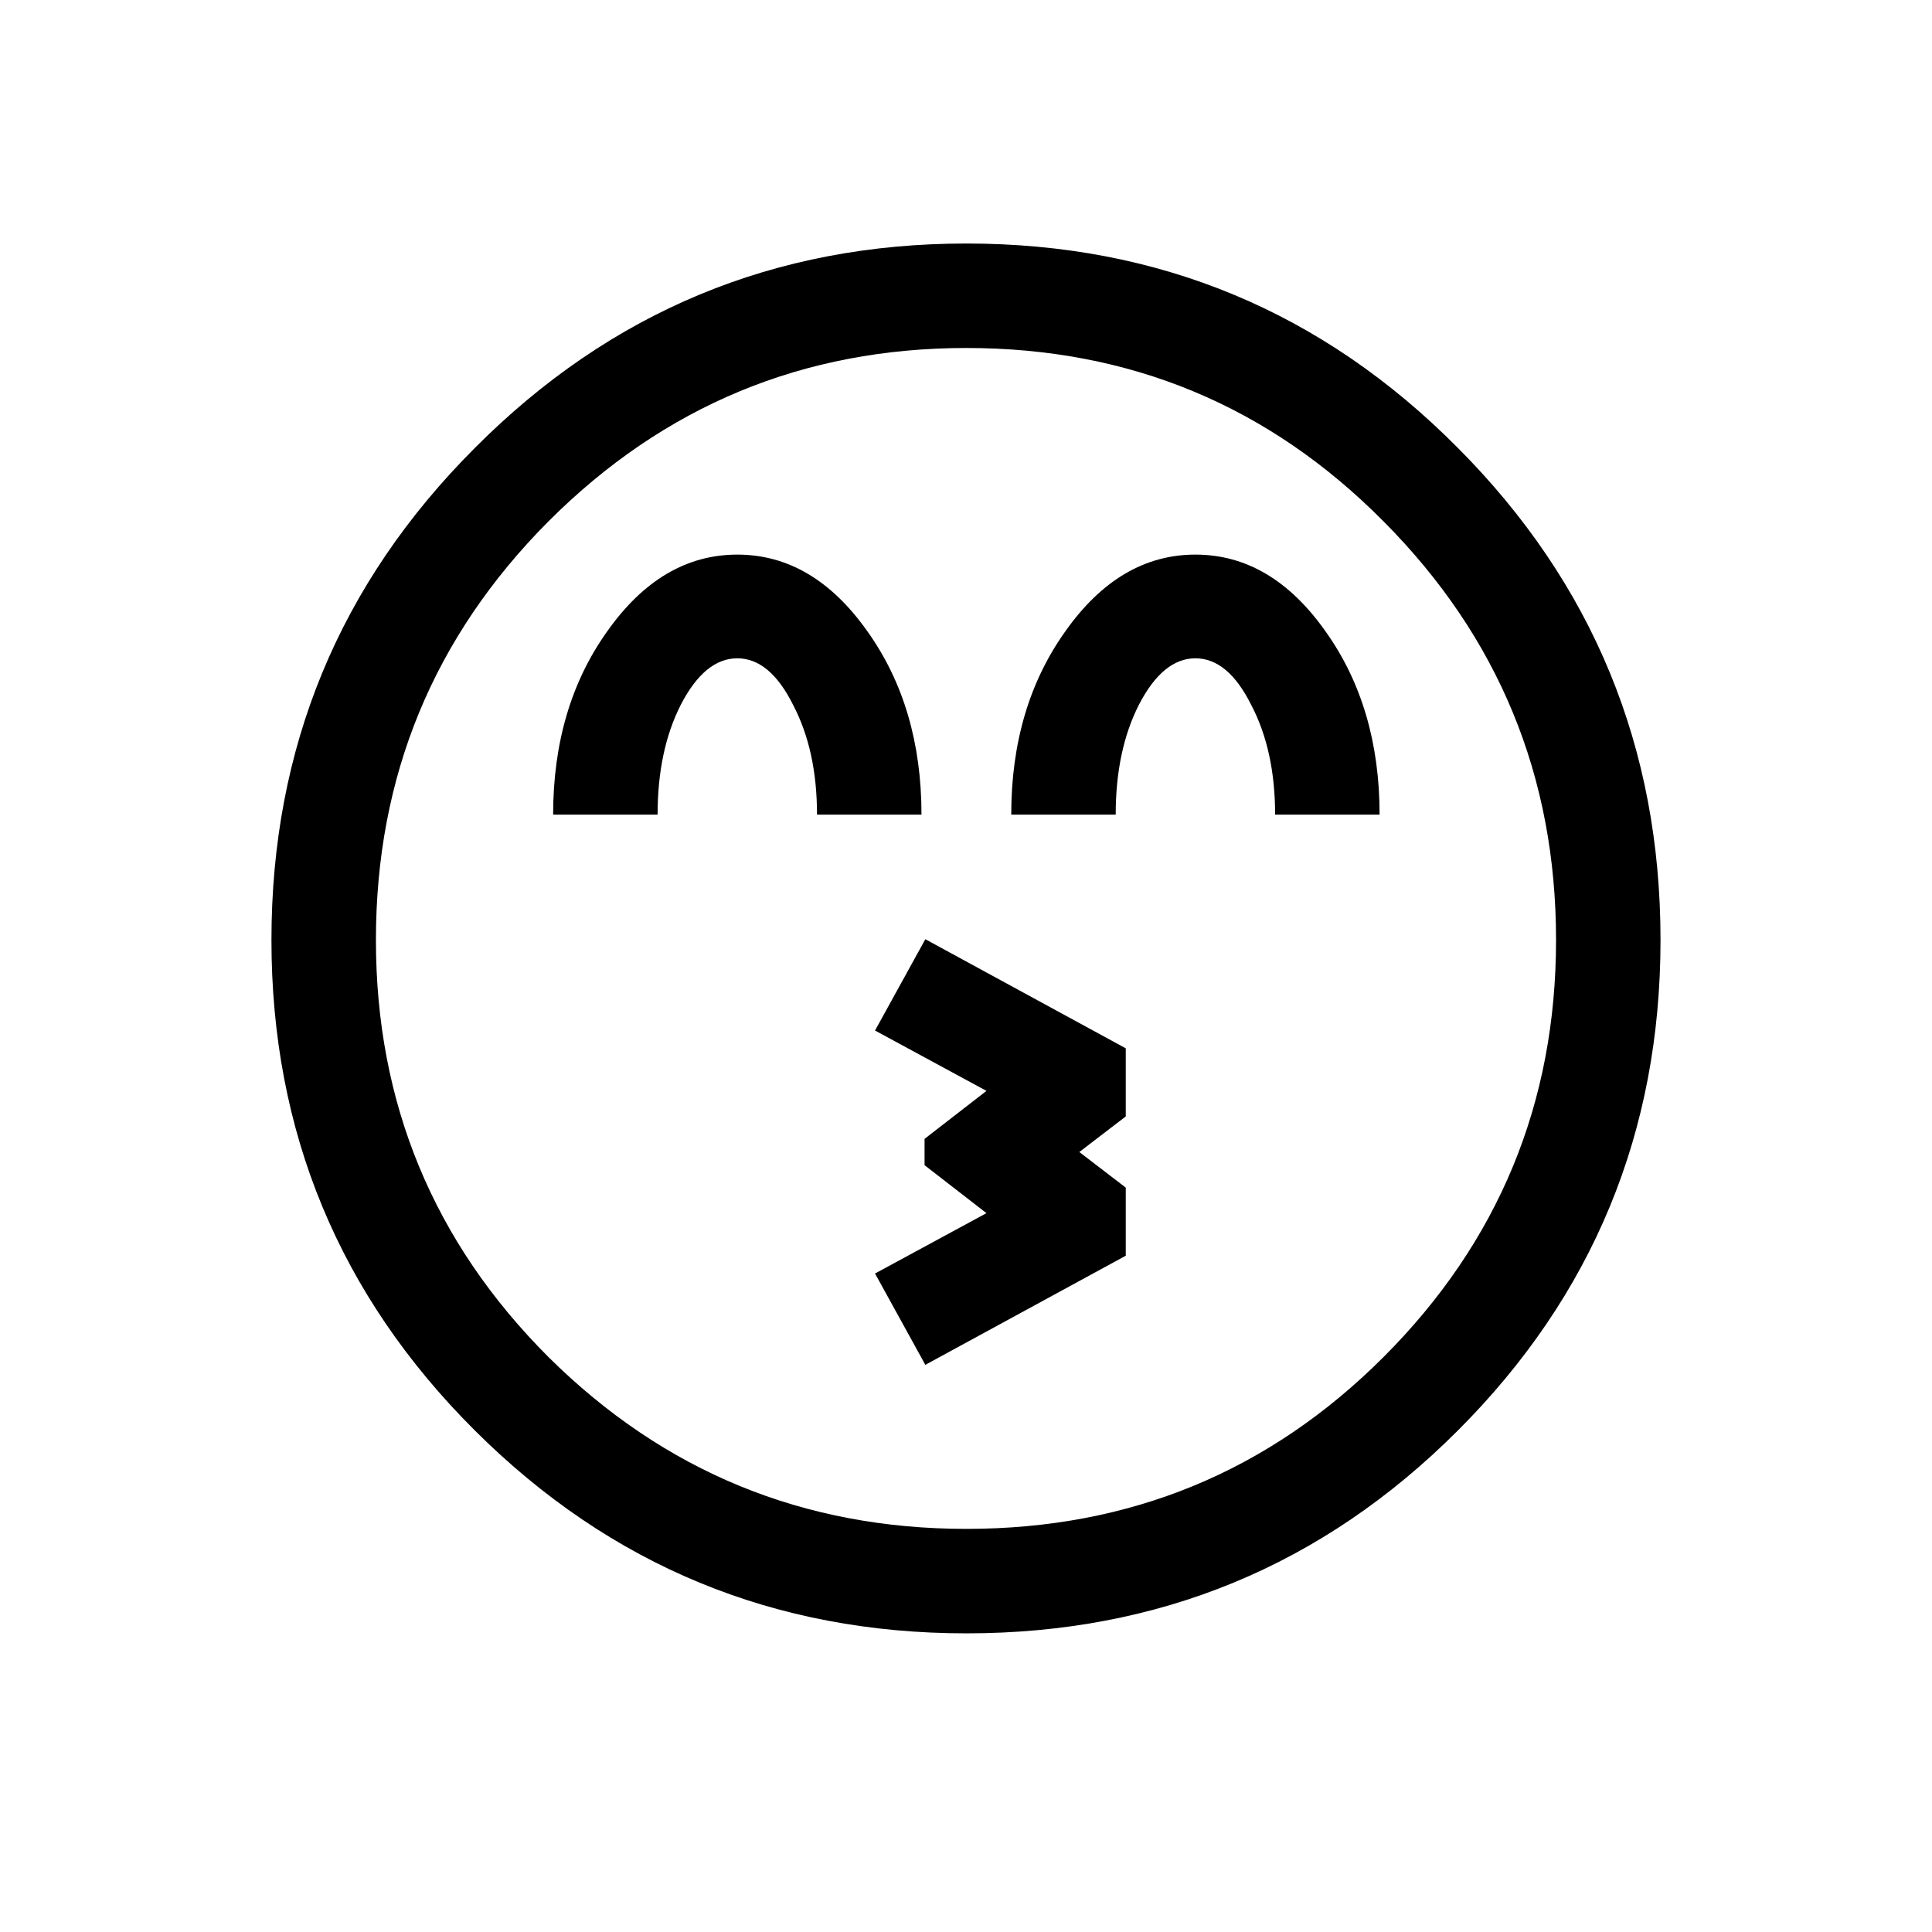 <?xml version="1.0" encoding="UTF-8" standalone="no"?>
<!-- Created with Inkscape (http://www.inkscape.org/) -->

<svg
   xmlns:dc="http://purl.org/dc/elements/1.1/"
   xmlns:cc="http://creativecommons.org/ns#"
   xmlns:rdf="http://www.w3.org/1999/02/22-rdf-syntax-ns#"
   xmlns:svg="http://www.w3.org/2000/svg"
   xmlns="http://www.w3.org/2000/svg"
   xmlns:sodipodi="http://sodipodi.sourceforge.net/DTD/sodipodi-0.dtd"
   xmlns:inkscape="http://www.inkscape.org/namespaces/inkscape"
   width="512"
   height="512"
   id="svg3003"
   version="1.1"
   inkscape:version="0.48.4 r9939"
   sodipodi:docname="KISSING FACE WITH SMILING EYES.svg">
  <defs
     id="defs3005" />
  <sodipodi:namedview
     id="base"
     pagecolor="#ffffff"
     bordercolor="#666666"
     borderopacity="1.0"
     inkscape:pageopacity="0.0"
     inkscape:pageshadow="2"
     inkscape:zoom="1.0214844"
     inkscape:cx="312.65357"
     inkscape:cy="245.02671"
     inkscape:current-layer="layer1"
     showgrid="true"
     inkscape:document-units="px"
     inkscape:grid-bbox="true"
     inkscape:window-width="679"
     inkscape:window-height="729"
     inkscape:window-x="0"
     inkscape:window-y="18"
     inkscape:window-maximized="0" />
  <g
     id="layer1"
     inkscape:label="Layer 1"
     inkscape:groupmode="layer"
     transform="translate(0,448)">
    <g
       style="font-size:144px;font-style:normal;font-weight:normal;text-align:center;line-height:125%;letter-spacing:0px;word-spacing:0px;text-anchor:middle;fill:#000000;fill-opacity:1;stroke:none;font-family:Sans"
       id="text2983">
      <path
         d="m 146.586,-232.117 c -1.1e-4,-19.004 4.785,-35.205 14.355,-48.604 9.57,-13.535 21.055,-20.302 34.453,-20.303 13.398,2.6e-4 24.883,6.768 34.453,20.303 9.57,13.399 14.355,29.6 14.355,48.604 l -27.686,0 c -1.8e-4,-11.347 -2.119,-21.054 -6.357,-29.121 -4.102,-8.203 -9.024,-12.304 -14.766,-12.305 -5.742,2.3e-4 -10.733,4.102 -14.971,12.305 -4.102,8.067 -6.152,17.774 -6.152,29.121 l -27.686,0 m 121.406,0 c -2.3e-4,-19.004 4.785,-35.205 14.355,-48.604 9.57,-13.535 21.054,-20.302 34.453,-20.303 13.398,2.6e-4 24.883,6.768 34.453,20.303 9.57,13.399 14.355,29.6 14.355,48.604 l -27.686,0 c -3e-4,-11.347 -2.119,-21.054 -6.357,-29.121 -4.102,-8.203 -9.024,-12.304 -14.766,-12.305 -5.742,2.3e-4 -10.733,4.102 -14.971,12.305 -4.102,8.067 -6.153,17.774 -6.152,29.121 l -27.686,0 m -22.969,85.928 16.406,-12.715 -29.531,-15.996 13.33,-24.199 53.115,28.916 0,18.047 -12.305,9.434 12.305,9.434 0,18.047 -53.115,28.916 -13.33,-24.199 29.531,-15.996 -16.406,-12.715 0,-6.973 M 71.938,-198.895 c -3.5e-5,-50.996 17.978,-94.472 53.936,-130.43 35.957,-36.093 79.365,-54.14 130.225,-54.141 50.996,3.3e-4 94.404,18.047 130.225,54.141 35.82,35.957 53.73,79.434 53.73,130.43 -4e-4,50.859 -17.911,94.199 -53.73,130.02 -35.821,35.82 -79.229,53.73 -130.225,53.73 C 205.238,-15.145 161.83,-33.055 125.873,-68.875 89.916,-104.695 71.937,-148.035 71.938,-198.895 m 27.686,0 c -6.3e-5,43.203 15.244,80.049 45.732,110.537 30.625,30.352 67.539,45.527 110.742,45.527 43.34,-3e-6 80.185,-15.176 110.537,-45.527 30.488,-30.488 45.732,-67.334 45.732,-110.537 -3.8e-4,-43.34 -15.245,-80.322 -45.732,-110.947 -30.352,-30.625 -67.198,-45.937 -110.537,-45.938 -43.203,3.1e-4 -80.117,15.313 -110.742,45.938 -30.488,30.625 -45.732,67.608 -45.732,110.947"
         style="font-size:420px"
         id="path3542" />
    </g>
  </g>
</svg>
